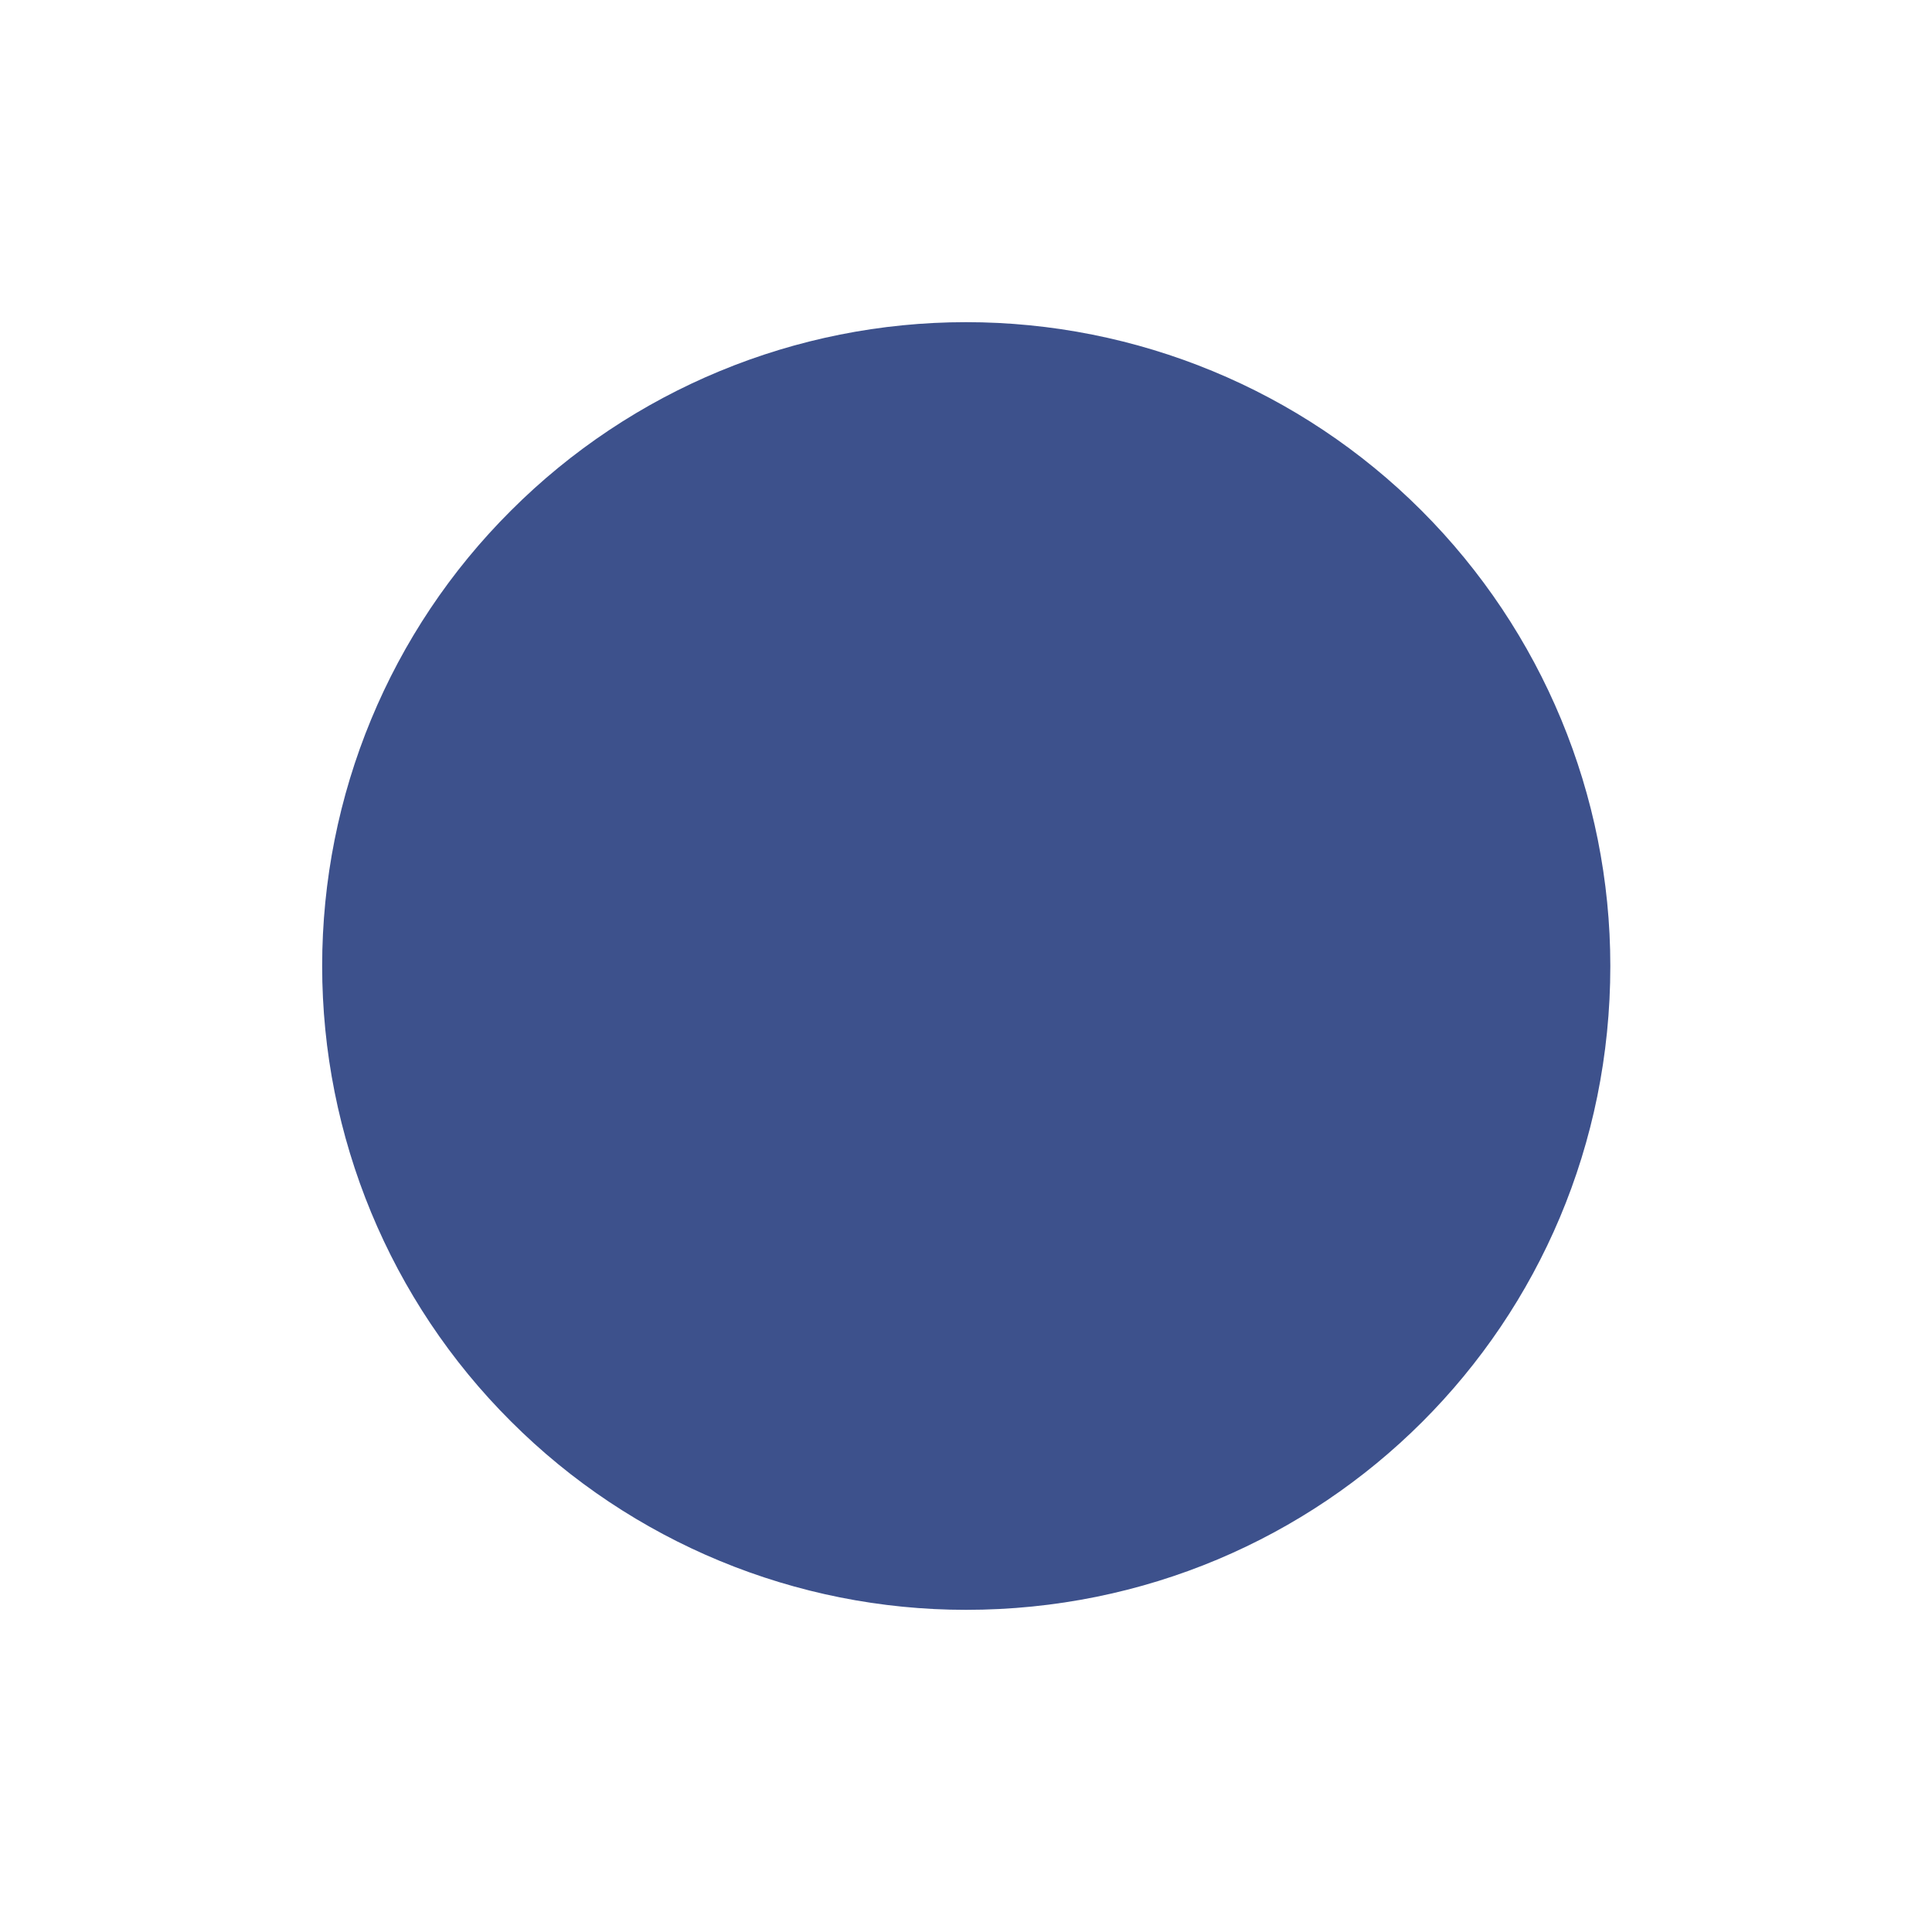 <svg width="4" height="4" viewBox="0 0 4 4" fill="none" xmlns="http://www.w3.org/2000/svg">
<path d="M2 0.667C1.647 0.667 1.308 0.807 1.058 1.057C0.807 1.307 0.667 1.646 0.667 2C0.667 2.353 0.807 2.693 1.058 2.943C1.308 3.193 1.647 3.333 2 3.333C2.74 3.333 3.334 2.74 3.334 2C3.334 1.646 3.193 1.307 2.943 1.057C2.693 0.807 2.354 0.667 2 0.667Z" fill="#3D518C"/>
</svg>
